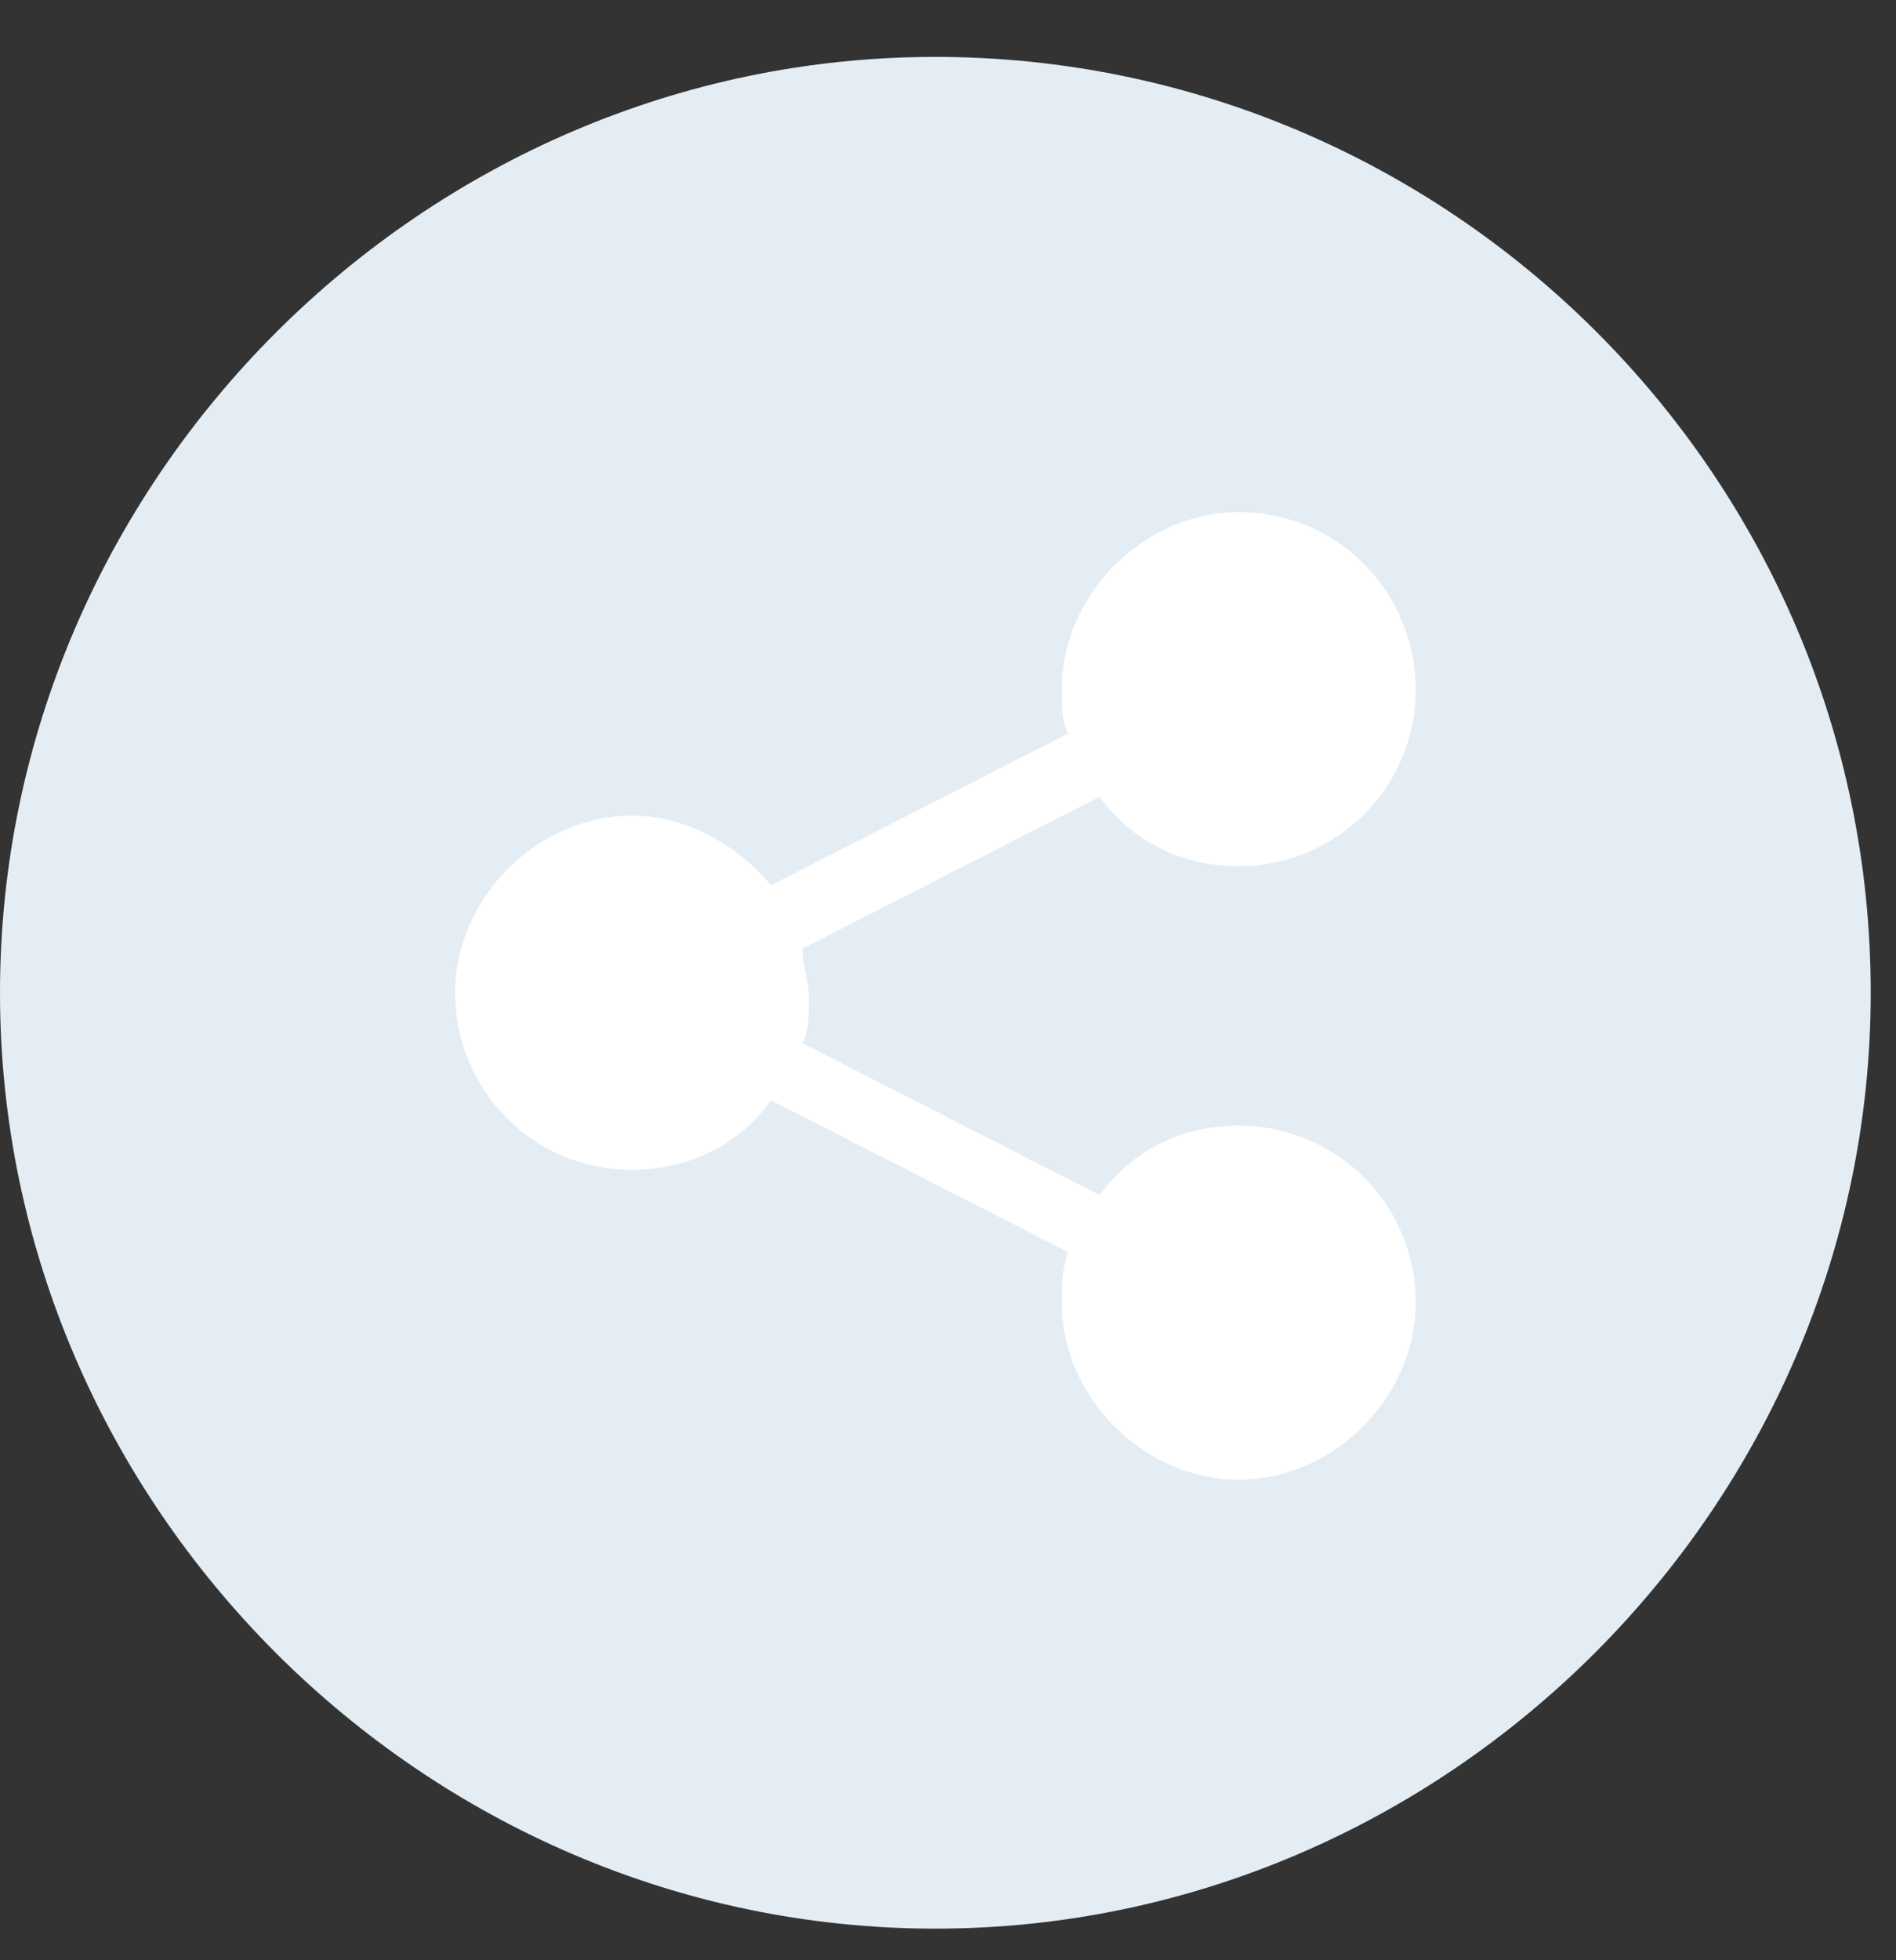 <svg width="30" height="31" viewBox="0 0 30 31" fill="none" xmlns="http://www.w3.org/2000/svg">
<rect x="0" y="0" width="30" height="31" fill="#333333" stroke="none"/>
<path d="M14.8 0.9C6.7 0.9 0 7.6 0 15.7C0 23.8 6.7 30.5 14.8 30.5C22.9 30.5 29.6 23.8 29.6 15.7C29.6 7.5 22.9 0.9 14.8 0.9Z" fill="#E4EDF4"/>
<path d="M19.6 17.8C18.7 17.8 17.9 18.2 17.4 18.9L12.7 16.5C12.8 16.3 12.8 16 12.8 15.8C12.8 15.5 12.7 15.3 12.7 15L17.4 12.6C17.9 13.3 18.7 13.7 19.6 13.7C21.1 13.7 22.4 12.5 22.4 10.9C22.4 9.4 21.2 8.1 19.6 8.1C18.1 8.1 16.8 9.4 16.8 10.9C16.8 11.2 16.8 11.4 16.9 11.6L12.2 14C11.7 13.4 10.9 12.9 10 12.9C8.5 12.9 7.2 14.2 7.2 15.7C7.2 17.2 8.4 18.5 10 18.5C10.9 18.5 11.7 18.1 12.2 17.4L16.9 19.8C16.8 20.1 16.8 20.3 16.8 20.6C16.8 22.1 18.1 23.4 19.6 23.4C21.1 23.4 22.4 22.1 22.4 20.6C22.4 19 21.1 17.8 19.6 17.8Z" fill="white"/>
</svg>
